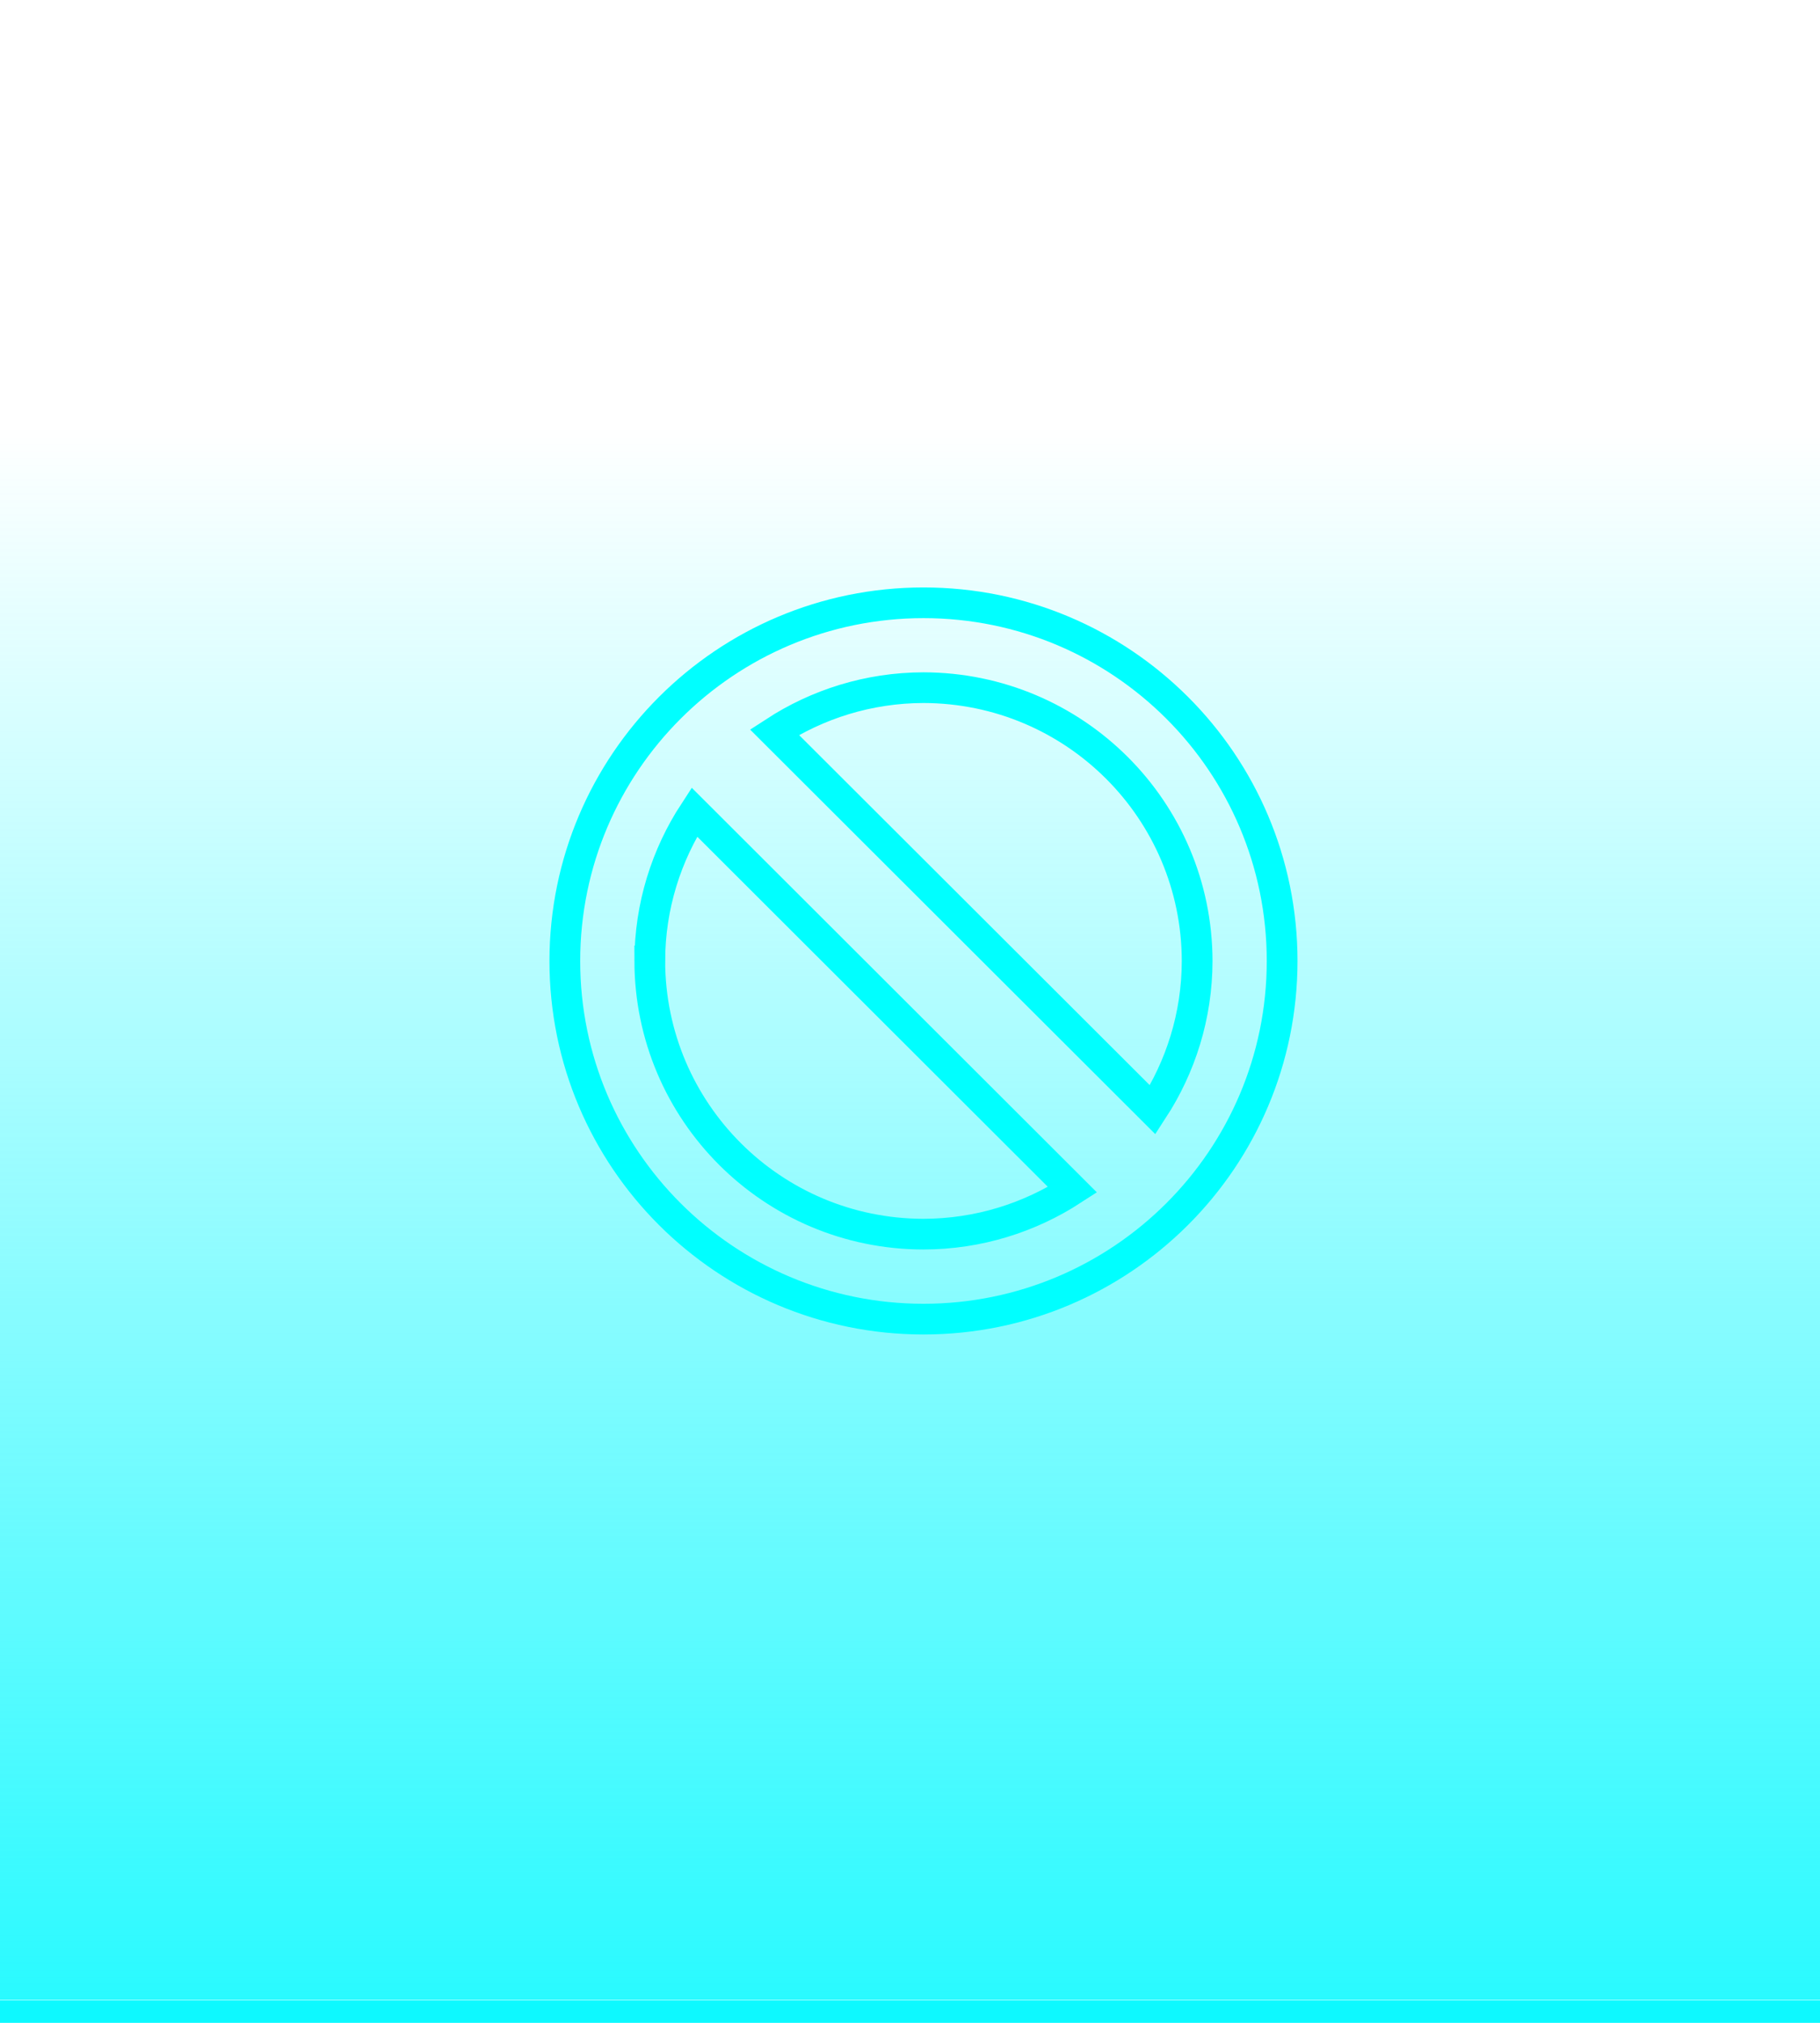 <?xml version="1.0" encoding="UTF-8" standalone="no"?>
<!-- Generator: Adobe Illustrator 21.1.0, SVG Export Plug-In . SVG Version: 6.00 Build 0)  -->

<svg
   xmlns:i="&amp;#38;#38;ns_ai;"
   xmlns:dc="http://purl.org/dc/elements/1.1/"
   xmlns:cc="http://creativecommons.org/ns#"
   xmlns:rdf="http://www.w3.org/1999/02/22-rdf-syntax-ns#"
   xmlns:svg="http://www.w3.org/2000/svg"
   xmlns="http://www.w3.org/2000/svg"
   xmlns:sodipodi="http://sodipodi.sourceforge.net/DTD/sodipodi-0.dtd"
   xmlns:inkscape="http://www.inkscape.org/namespaces/inkscape"
   version="1.1"
   id="Home"
   x="0px"
   y="0px"
   viewBox="0 0 195 216.8"
   style="enable-background:new 0 0 195 216.8;"
   xml:space="preserve"
   sodipodi:docname="sdl_usb_active.svg"
   inkscape:version="0.92.4 (5da689c313, 2019-01-14)"><defs
   id="defs3771" /><sodipodi:namedview
   pagecolor="#ffffff"
   bordercolor="#666666"
   borderopacity="1"
   objecttolerance="10"
   gridtolerance="10"
   guidetolerance="10"
   inkscape:pageopacity="0"
   inkscape:pageshadow="2"
   inkscape:window-width="1280"
   inkscape:window-height="1002"
   id="namedview3769"
   showgrid="false"
   inkscape:zoom="3.8560885"
   inkscape:cx="97.5"
   inkscape:cy="108.4"
   inkscape:window-x="1912"
   inkscape:window-y="48"
   inkscape:window-maximized="1"
   inkscape:current-layer="g3764" />
<style
   type="text/css"
   id="style3750">
	.st0{fill:#0DF9FF;}
	.st1{fill:url(#Active_2_1_);}
	.st2{fill:#FFFFFF;}
	.st3{font-family:'Roboto-Regular';}
	.st4{font-size:11px;}
	.st5{letter-spacing:2;}
	.st6{fill:url(#SVGID_1_);}
	.st7{fill:url(#SVGID_2_);}
	.st8{fill:url(#SVGID_3_);}
	.st9{fill:url(#SVGID_4_);}
	.st10{fill:url(#SVGID_5_);}
</style>
<switch
   id="switch3766">
	<g
   i:extraneous="self"
   id="g3764">
		<rect
   id="Active_1"
   y="214.3"
   transform="matrix(-1 -1.224647e-16 1.224647e-16 -1 195.883 431.047)"
   class="st0"
   width="195.9"
   height="2.4" />
		<linearGradient
   id="Active_2_1_"
   gradientUnits="userSpaceOnUse"
   x1="97.942"
   y1="236.958"
   x2="97.942"
   y2="-68.53">
			<stop
   offset="0"
   style="stop-color:#0DF9FF"
   id="stop3753" />
			<stop
   offset="9.208472e-02"
   style="stop-color:#0DF9FF;stop-opacity:0.853"
   id="stop3755" />
			<stop
   offset="0.626"
   style="stop-color:#0DF9FF;stop-opacity:0"
   id="stop3757" />
		</linearGradient>
		<rect
   id="Active_2"
   class="st1"
   width="195.9"
   height="214.3" />
		
	<g
   transform="matrix(0.732,0,0,0.731,-97.909,-35.237)"
   id="g136"><title
     id="title133">Layer 1</title><path
     style="fill:#ffffff;fill-opacity:0;stroke:#00ffff;stroke-width:4.5;"
     inkscape:connector-curvature="0"
     id="svg_2"
     d="m 268.927,136.56 c -28.991,0.012 -52.485,23.507 -52.498,52.502 0,28.995 23.503,52.49 52.498,52.498 28.991,-0.008 52.486,-23.503 52.494,-52.494 -0.004,-28.999 -23.499,-52.506 -52.494,-52.506 z m 40.054,52.502 c -0.012,8.054 -2.417,15.536 -6.504,21.82 l -55.37,-55.362 c 6.28,-4.095 13.762,-6.504 21.824,-6.52 22.118,0.046 40.013,17.944 40.05,40.063 z m -80.117,0 c 0.017,-8.054 2.421,-15.544 6.52,-21.828 l 55.358,55.366 c -6.284,4.087 -13.762,6.491 -21.82,6.504 -22.114,-0.021 -40.013,-17.924 -40.058,-40.042 z" /></g></g>
</switch>
</svg>
